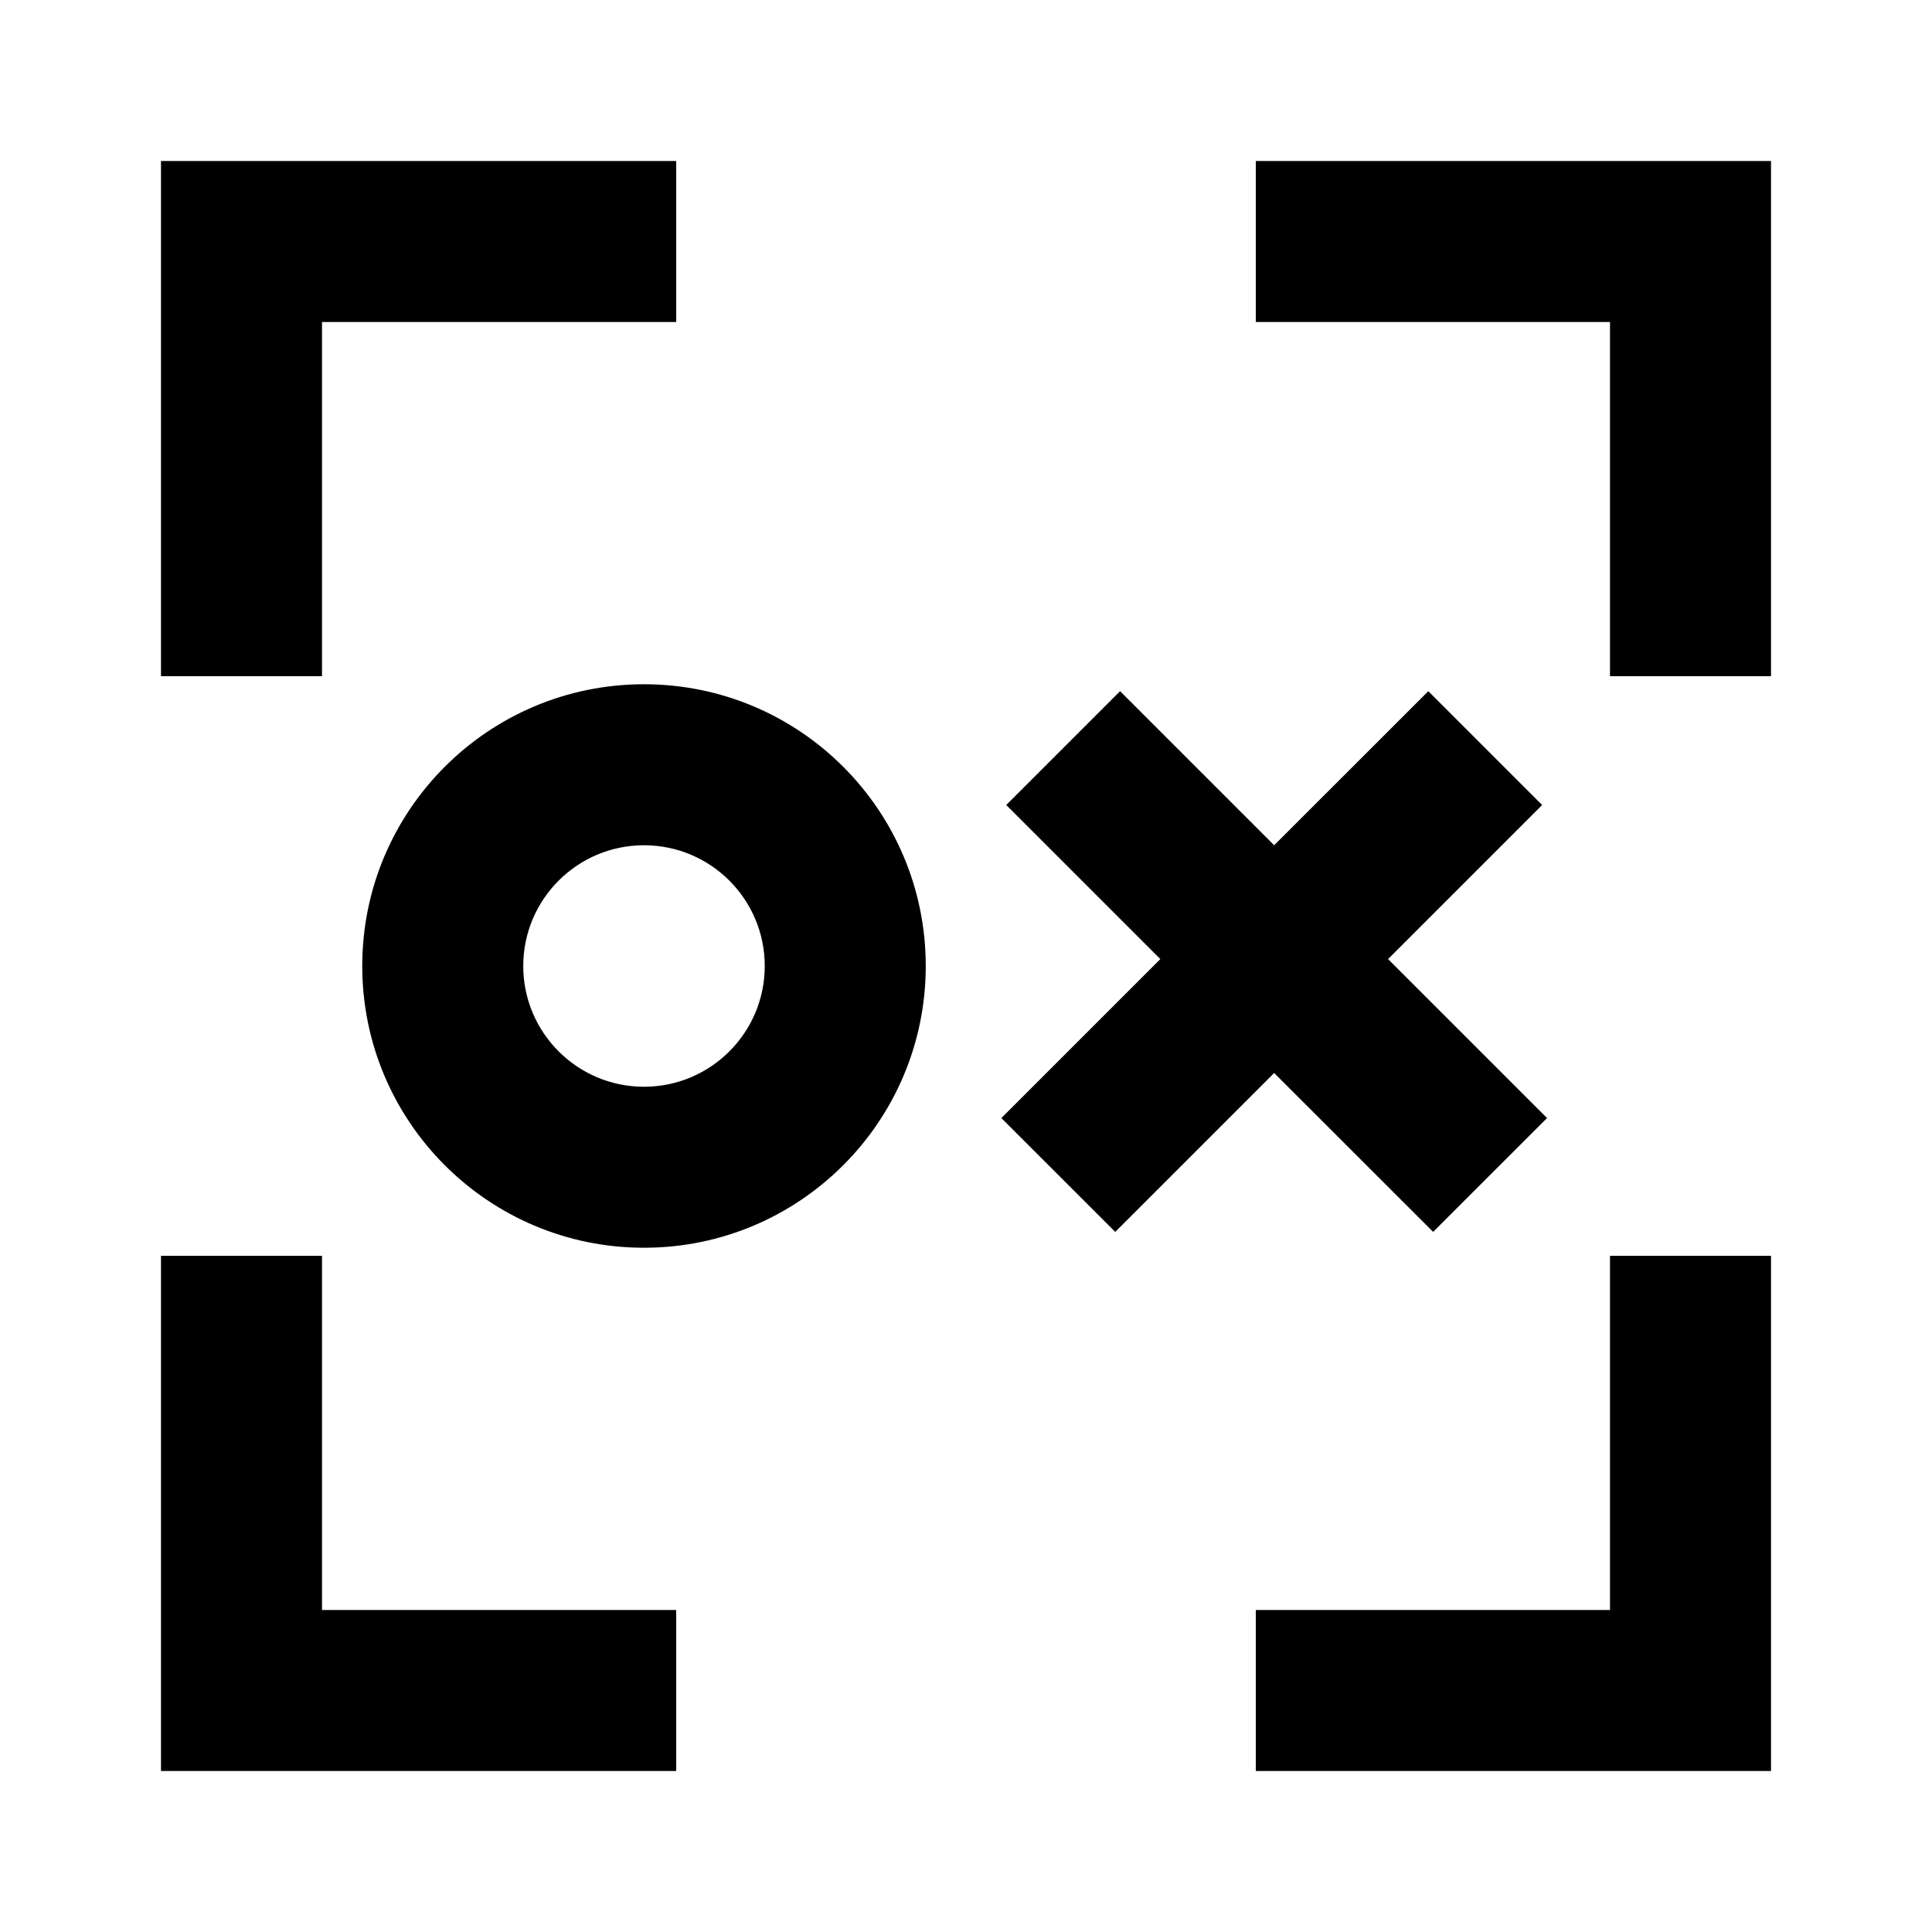 <svg width="24" height="24" viewBox="0 0 24 24" fill="none" xmlns="http://www.w3.org/2000/svg">
<path d="M2 2H8.4V4H4V8.4H2V2Z" fill="currentColor"/>
<path d="M20 20V15.6H22V22H15.6V20H20Z" fill="currentColor"/>
<path d="M22 2V8.4H20V4L15.6 4V2H22Z" fill="currentColor"/>
<path d="M4 20H8.4V22H2V15.6H4L4 20Z" fill="currentColor"/>
<path fill-rule="evenodd" clip-rule="evenodd" d="M11.5 12C11.5 13.933 9.933 15.5 8 15.5C6.067 15.5 4.5 13.933 4.5 12C4.5 10.067 6.067 8.5 8 8.5C9.933 8.5 11.5 10.067 11.5 12ZM9.5 12C9.5 12.828 8.828 13.5 8 13.5C7.172 13.5 6.5 12.828 6.5 12C6.5 11.172 7.172 10.5 8 10.5C8.828 10.5 9.5 11.172 9.5 12Z" fill="currentColor"/>
<path d="M14.414 11.914L12.5 10L13.914 8.586L15.828 10.5L17.743 8.586L19.157 10L17.243 11.914L19.218 13.889L17.803 15.303L15.828 13.329L13.854 15.303L12.439 13.889L14.414 11.914Z" fill="currentColor"/>
</svg>
